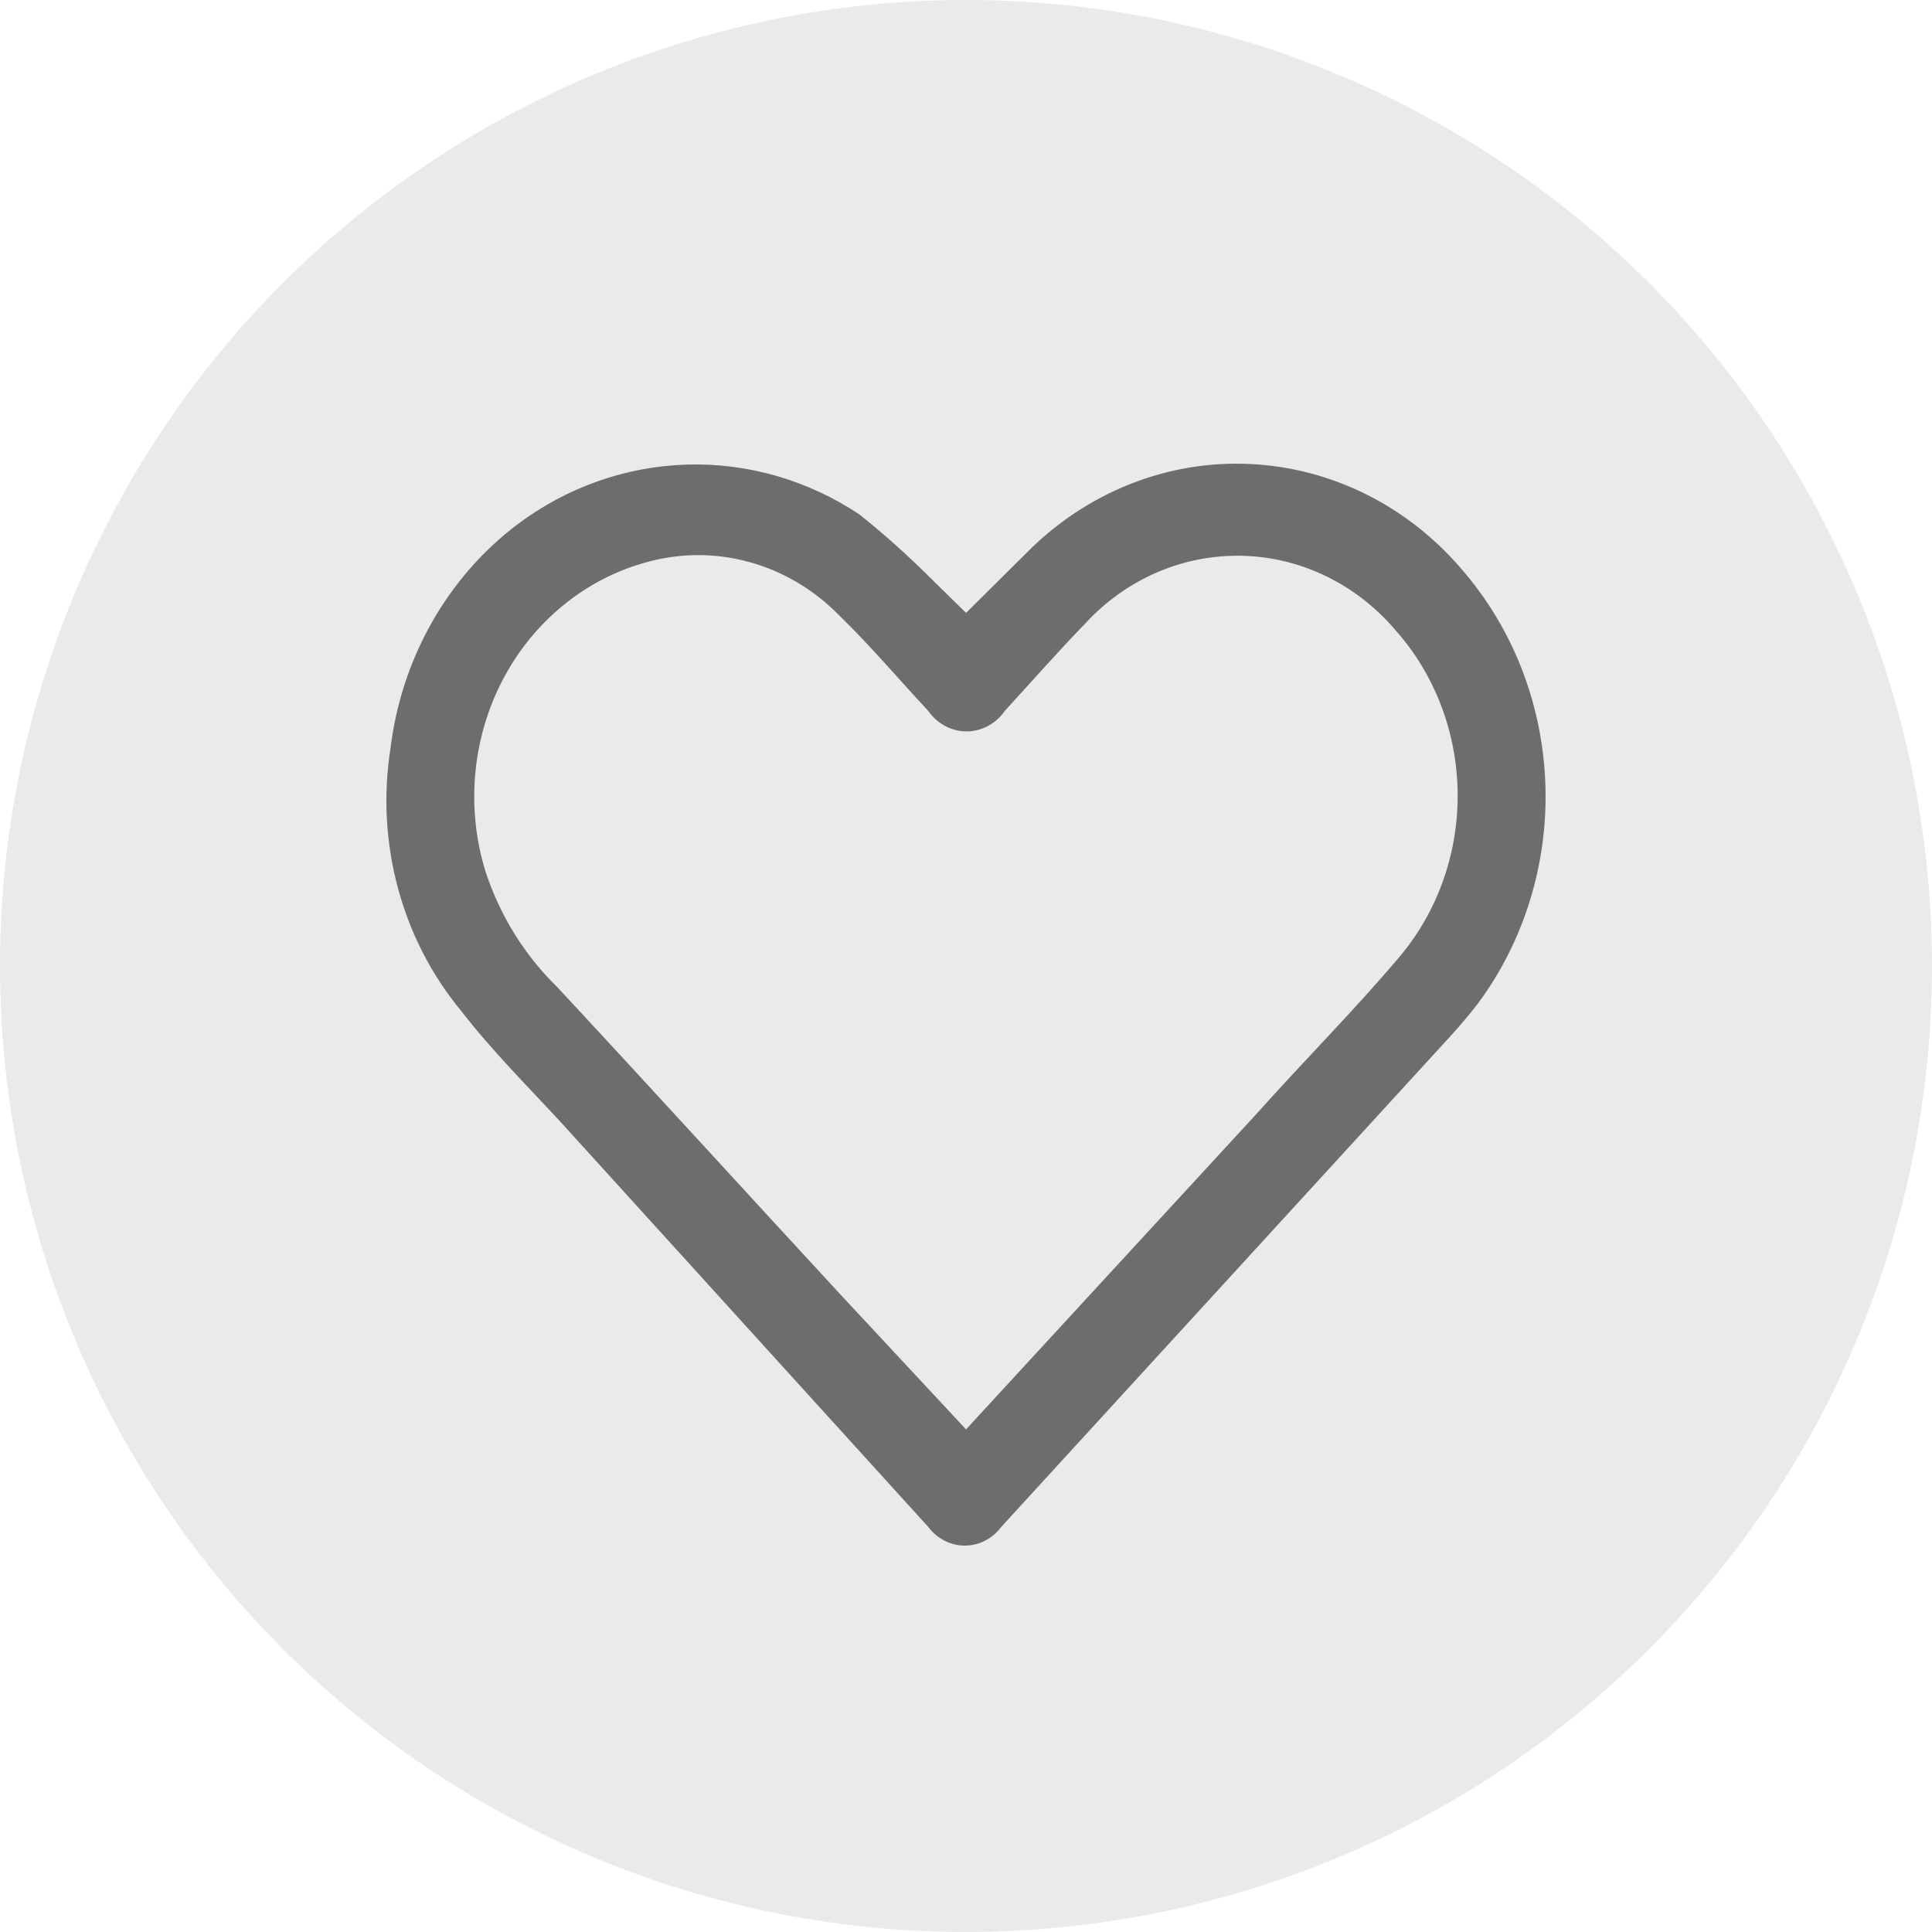 <svg width="30" height="30" viewBox="0 0 30 30" fill="none" xmlns="http://www.w3.org/2000/svg">
<circle cx="15" cy="15" r="15" fill="#EAEAEA"/>
<path d="M15.001 9.517L15.941 8.584C16.401 8.119 16.945 7.757 17.54 7.52C18.136 7.282 18.772 7.175 19.408 7.205C20.044 7.234 20.668 7.399 21.242 7.69C21.816 7.981 22.328 8.392 22.747 8.898C23.518 9.81 23.96 10.979 23.997 12.2C24.035 13.421 23.664 14.617 22.951 15.58C22.825 15.745 22.684 15.91 22.543 16.067L15.549 23.708C15.482 23.799 15.396 23.872 15.297 23.923C15.199 23.974 15.091 24 14.981 24C14.871 24 14.763 23.974 14.665 23.923C14.566 23.872 14.48 23.799 14.412 23.708L8.728 17.447C8.195 16.869 7.638 16.315 7.16 15.696C6.704 15.145 6.369 14.496 6.18 13.793C5.99 13.091 5.95 12.352 6.062 11.632C6.145 10.939 6.363 10.272 6.701 9.673C7.04 9.073 7.492 8.553 8.03 8.146C8.801 7.566 9.719 7.242 10.666 7.214C11.612 7.186 12.546 7.456 13.346 7.989C13.72 8.288 14.079 8.608 14.42 8.947L15.001 9.517ZM15.001 22.196L15.197 21.982L19.524 17.282C20.262 16.456 21.022 15.696 21.728 14.861C22.322 14.16 22.646 13.249 22.634 12.309C22.623 11.368 22.277 10.466 21.665 9.781C21.363 9.427 20.996 9.142 20.585 8.944C20.175 8.746 19.73 8.639 19.278 8.63C18.827 8.621 18.378 8.709 17.961 8.89C17.543 9.071 17.165 9.341 16.851 9.682C16.427 10.12 16.02 10.583 15.604 11.037C15.536 11.136 15.446 11.216 15.343 11.272C15.239 11.328 15.125 11.357 15.008 11.357C14.892 11.357 14.778 11.328 14.674 11.272C14.57 11.216 14.481 11.136 14.412 11.037C13.95 10.541 13.511 10.021 13.025 9.55C12.639 9.157 12.164 8.874 11.645 8.73C11.126 8.585 10.581 8.583 10.061 8.724C9.586 8.85 9.14 9.078 8.752 9.394C8.364 9.709 8.041 10.106 7.805 10.559C7.569 11.011 7.424 11.51 7.379 12.025C7.334 12.539 7.39 13.058 7.544 13.548C7.769 14.227 8.149 14.836 8.65 15.324C10.124 16.91 11.582 18.512 13.056 20.107L15.001 22.196Z" fill="#6D6D6D"/>
</svg>
